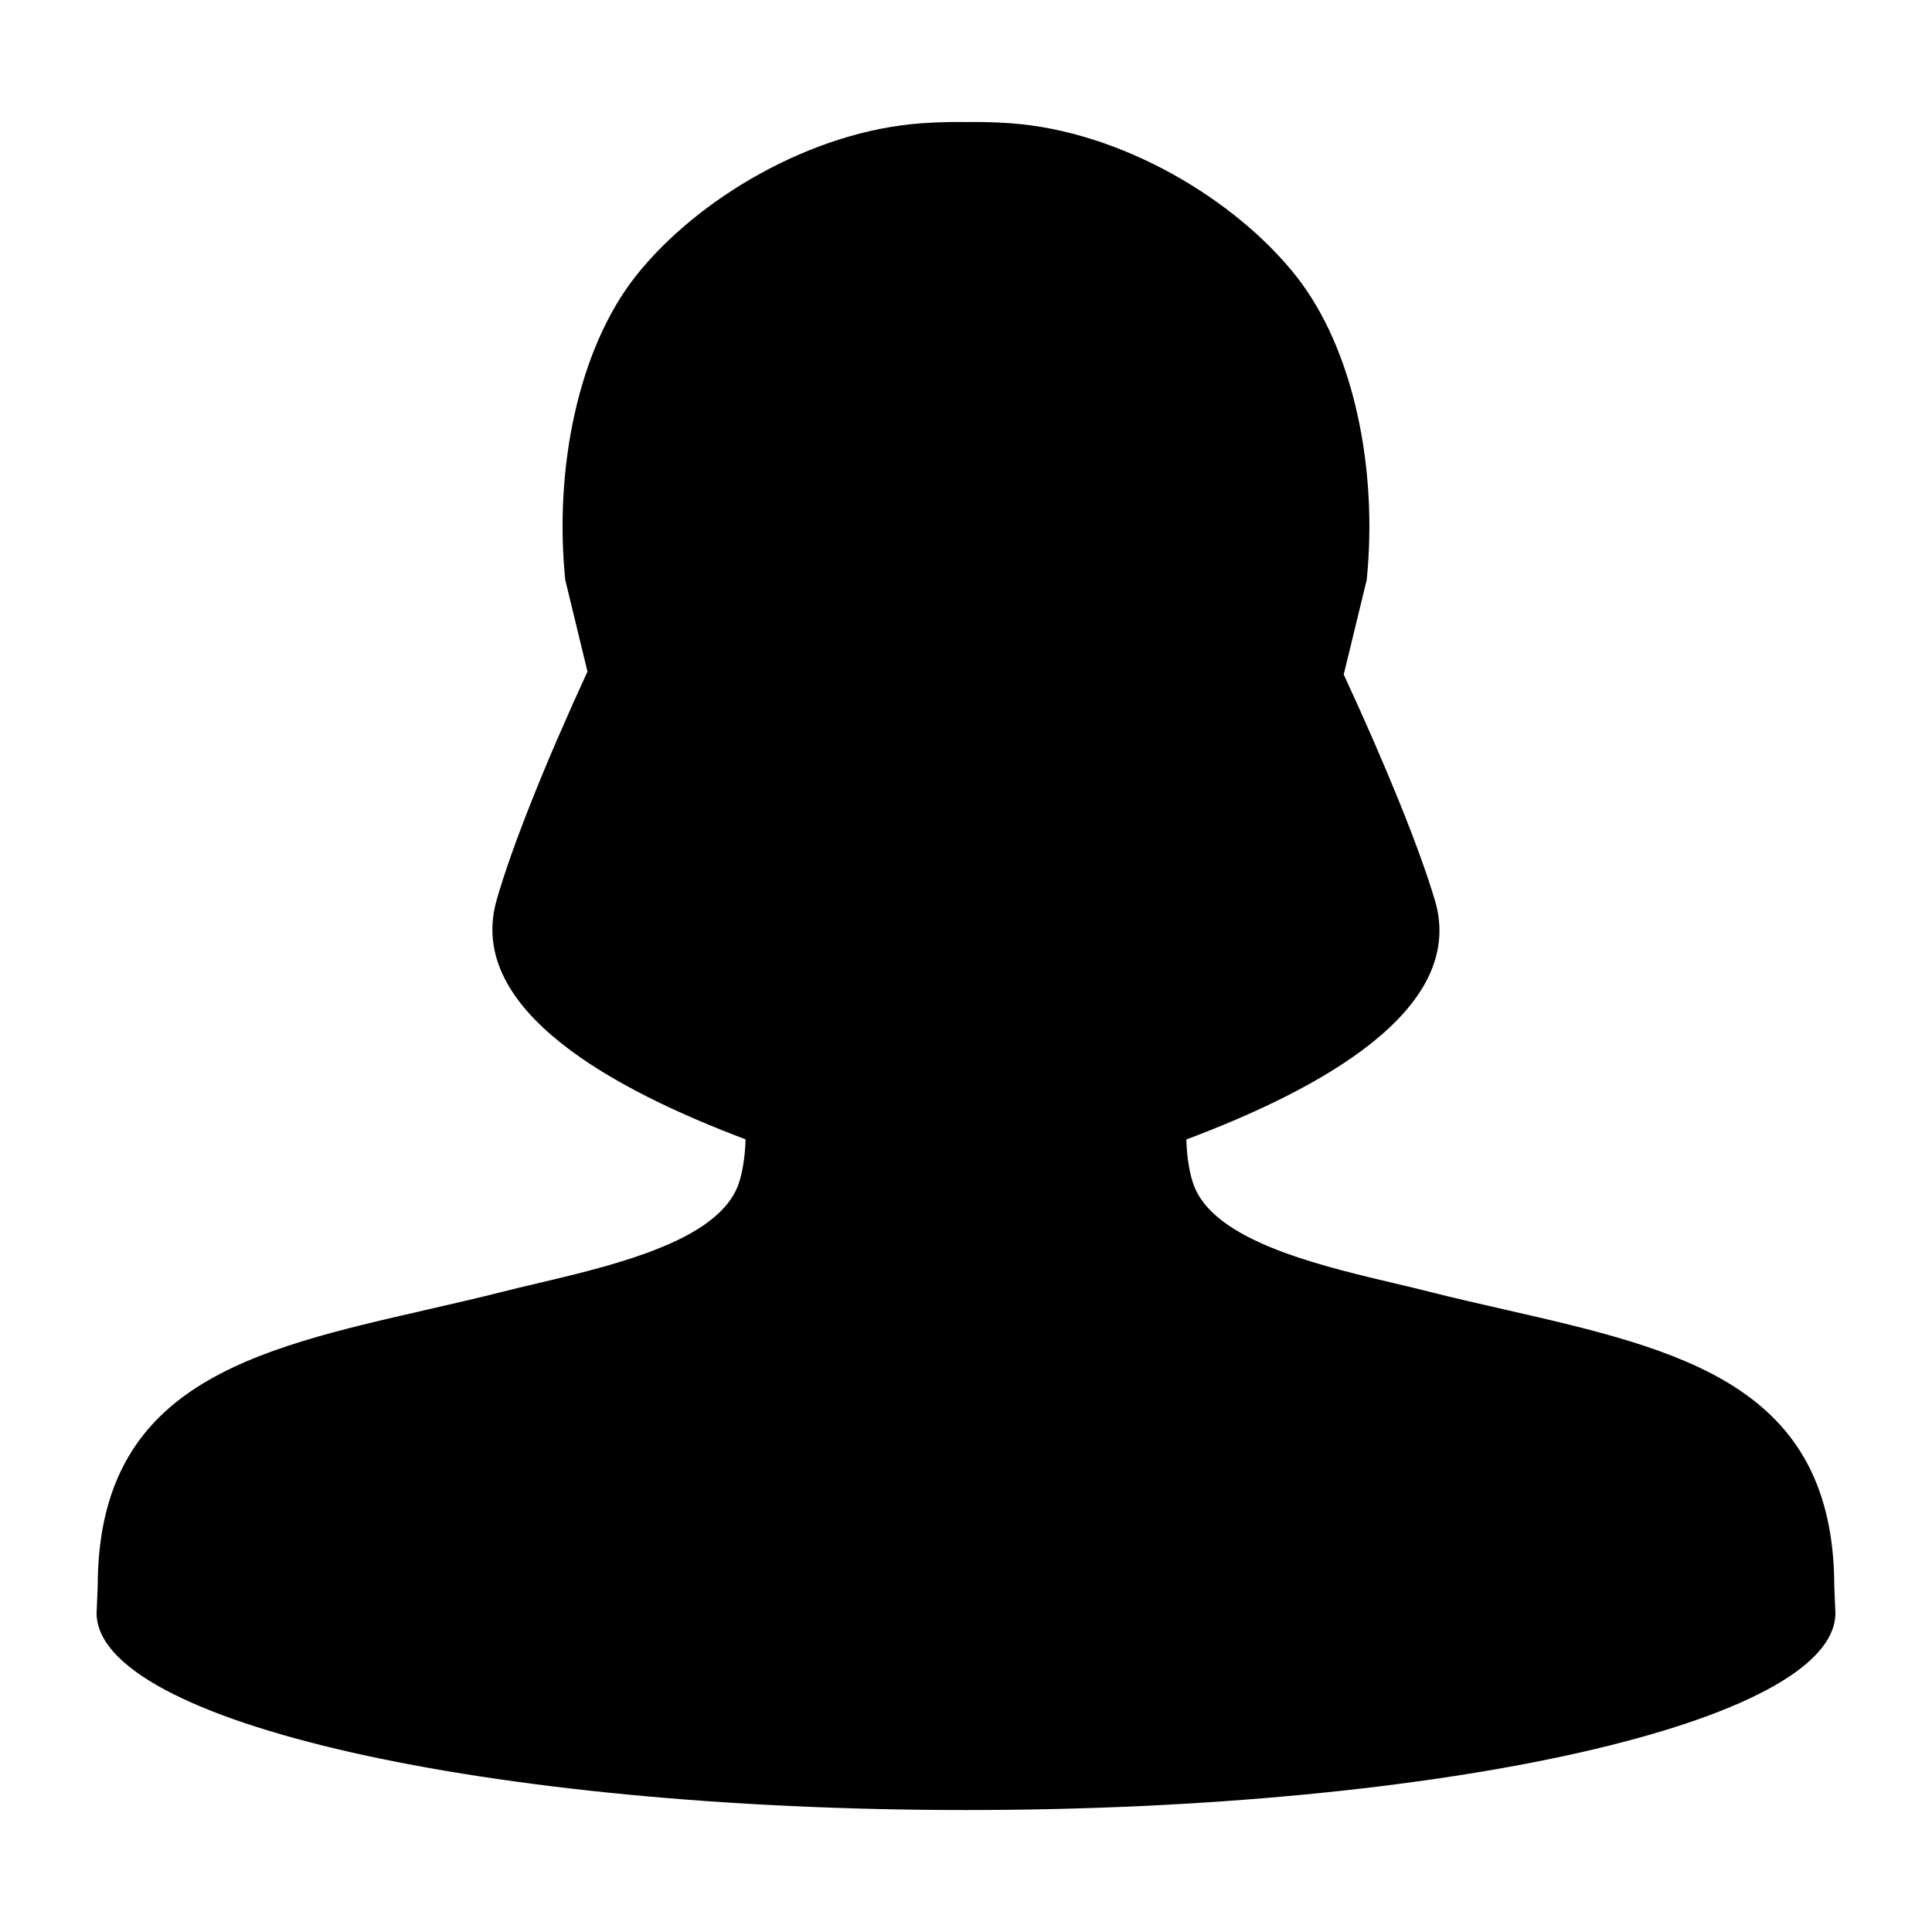 <?xml version="1.0" encoding="UTF-8"?>
<svg width="1200pt" height="1200pt" version="1.1" viewBox="0 0 1200 1200" xmlns="http://www.w3.org/2000/svg">
 <path d="m1139.3 985.09c-0.266-124.99-95.375-146.75-204.98-171.77-15.516-3.574-31.176-7.078-46.738-11.039-6.156-1.609-12.898-3.18-20.027-4.859-22.547-5.316-47.605-11.258-69.59-19.297-26.531-9.742-48.574-22.477-56.09-40.957-2.746-6.707-4.715-17.773-5.016-29.426 80.398-30.168 174.88-79.906 154.37-148.62-9.625-32.281-30.254-83.242-56.617-140.18l14.27-58.754c6.984-69.238-8.039-143.51-44.004-188.93-37.367-47.148-108.16-89.953-177.86-94.754-9.086-0.613-18.121-0.84-27.035-0.707-8.93-0.133-17.953 0.098-27.059 0.73-69.684 4.777-140.48 47.578-177.86 94.727-35.953 45.422-50.953 119.69-43.969 188.95l13.801 56.902c-26.508 57.574-47.137 109.3-56.449 142.01-19.586 68.688 74.605 118.38 154.64 148.55-0.301 11.676-2.269 22.777-5.016 29.496-7.535 18.48-29.531 31.262-56.09 40.98-21.984 8.062-47.004 13.969-69.574 19.297-7.141 1.703-13.906 3.254-20.039 4.836-15.539 3.961-31.199 7.512-46.715 11.09-109.61 25.031-204.72 46.715-204.97 171.73l-0.688 16.809c0 67.57 241.78 122.34 540 122.34 298.23 0 540-54.77 540-122.34z"/>
</svg>
